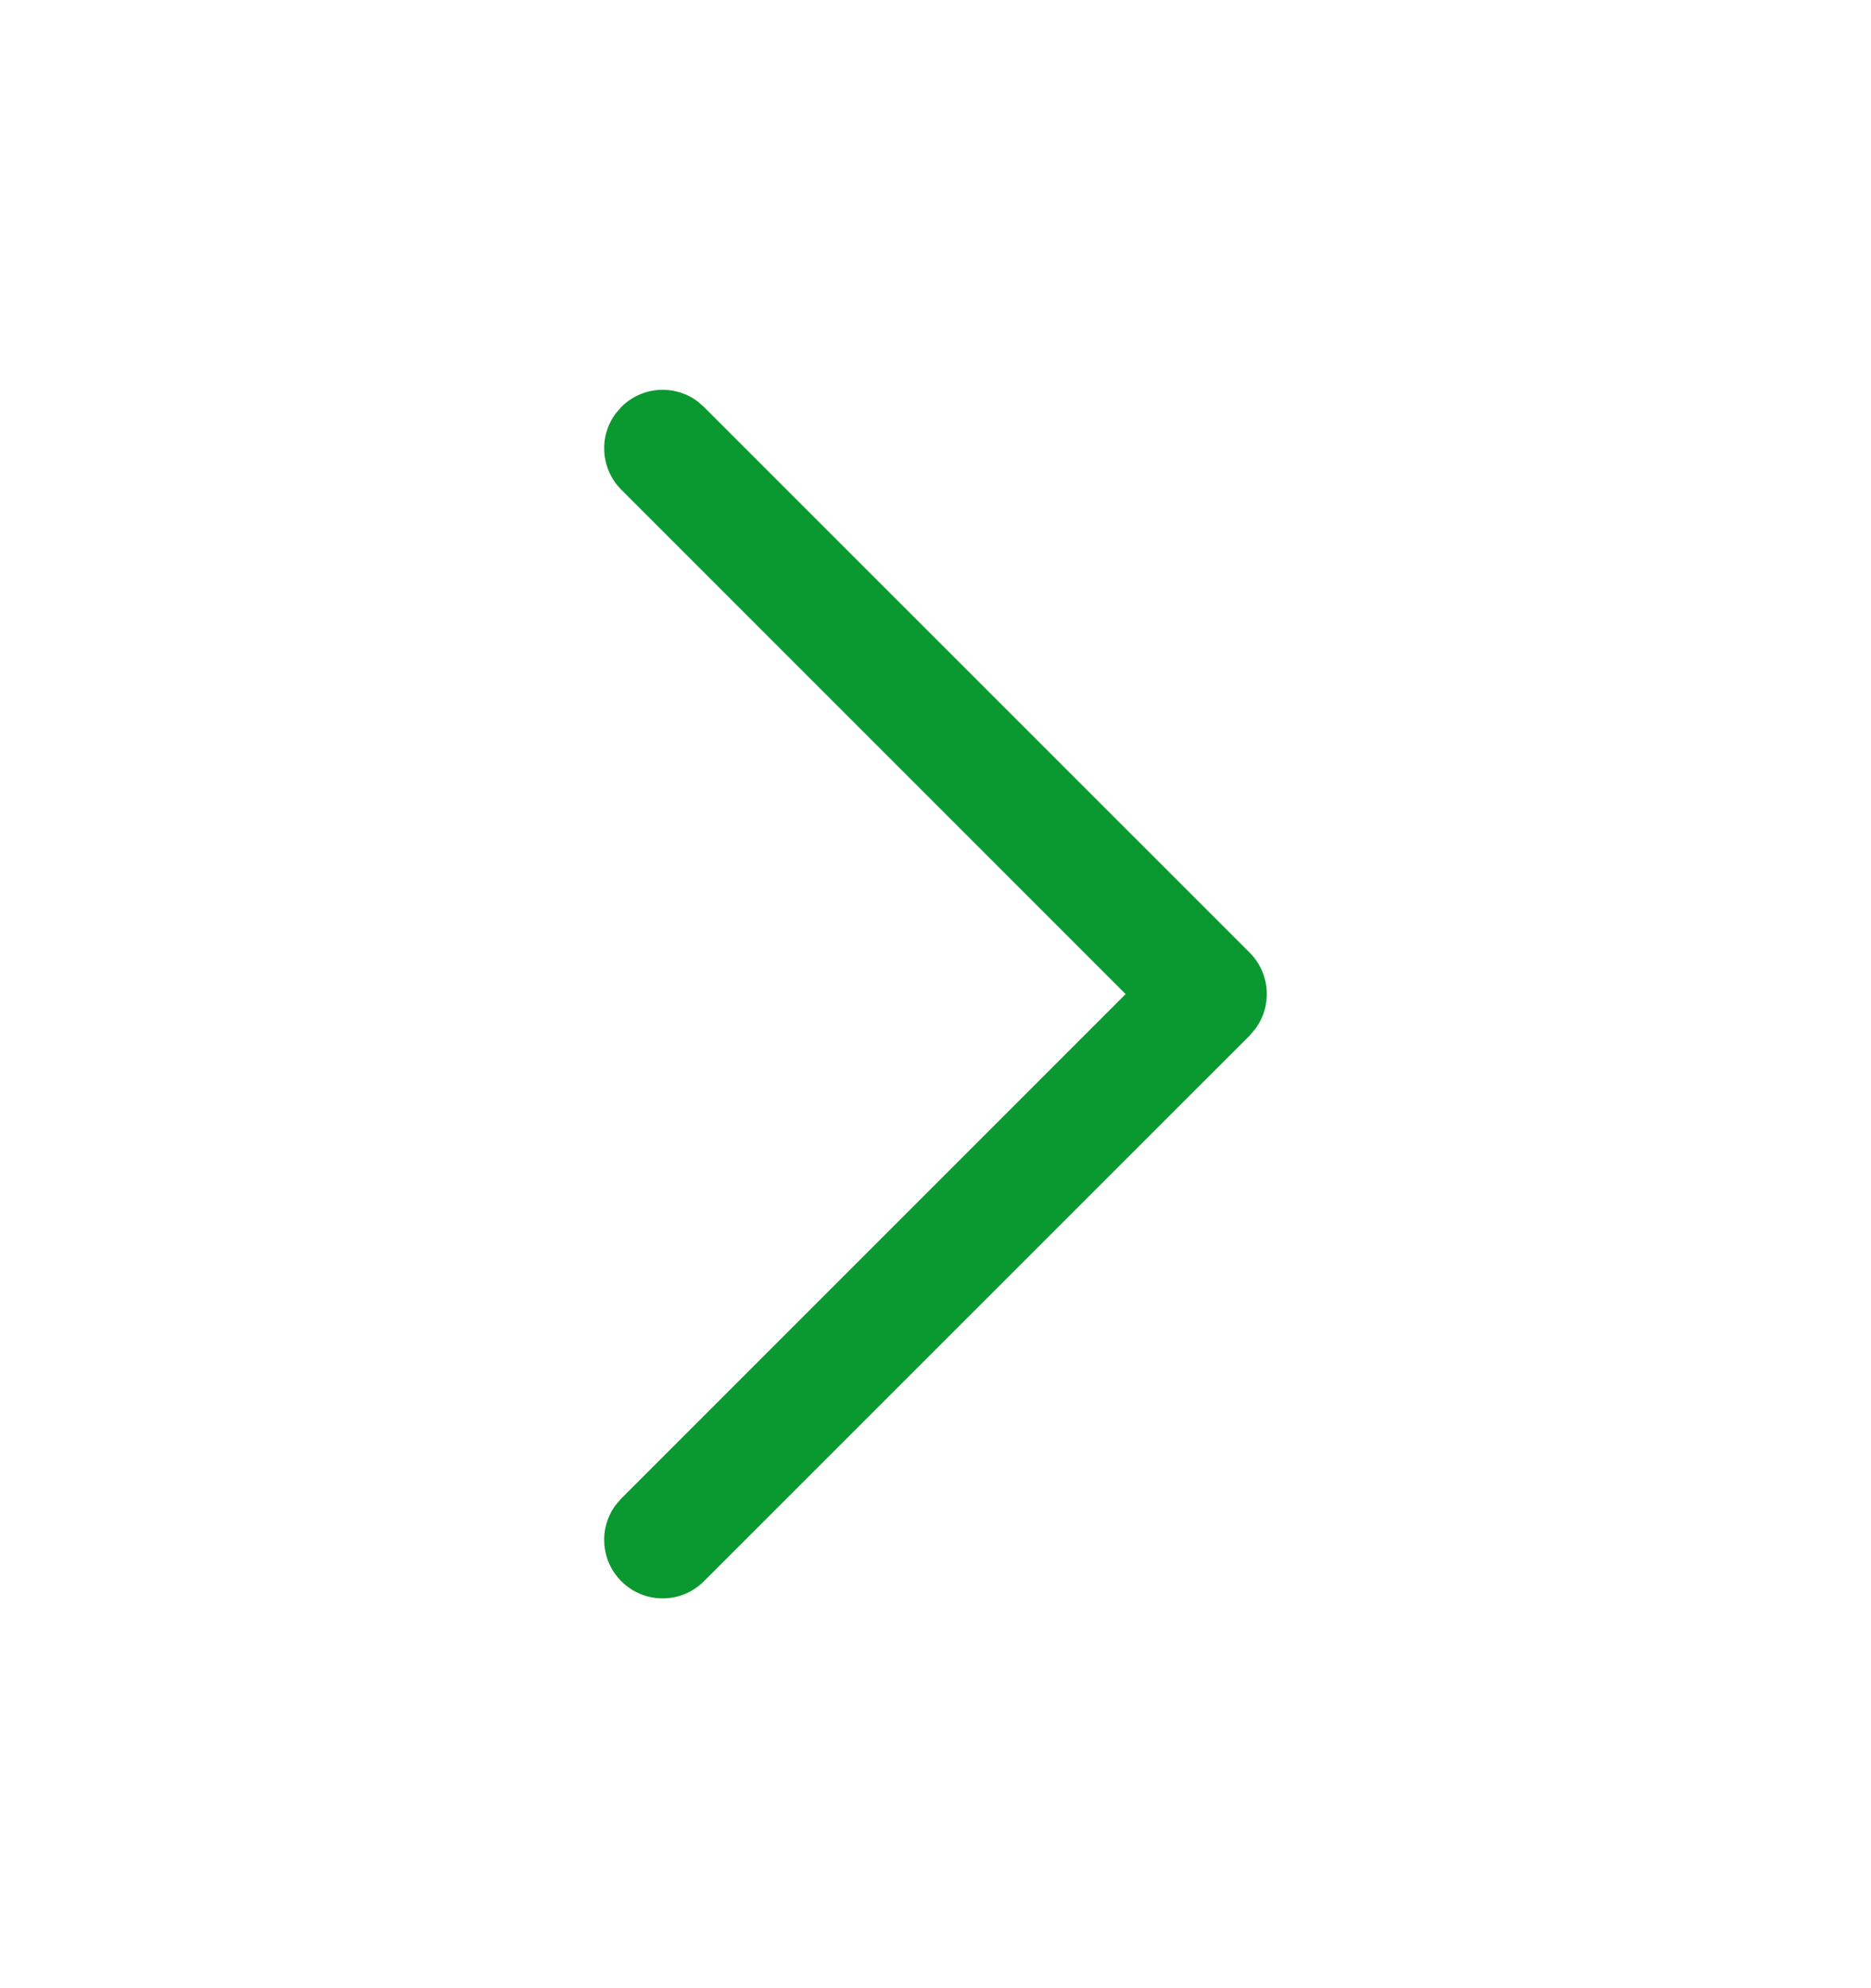 <svg width="16" height="17" viewBox="0 0 16 17" fill="none" xmlns="http://www.w3.org/2000/svg">
<path d="M5.313 13.52C5.136 13.343 5.119 13.065 5.265 12.869L5.313 12.813L9.626 8.5L5.313 4.187C5.136 4.009 5.119 3.732 5.265 3.536L5.313 3.48C5.491 3.302 5.768 3.286 5.964 3.431L6.02 3.48L10.687 8.146C10.864 8.324 10.88 8.602 10.735 8.797L10.687 8.854L6.02 13.52C5.825 13.716 5.508 13.716 5.313 13.52Z" fill="#0A9830"/>
</svg>

